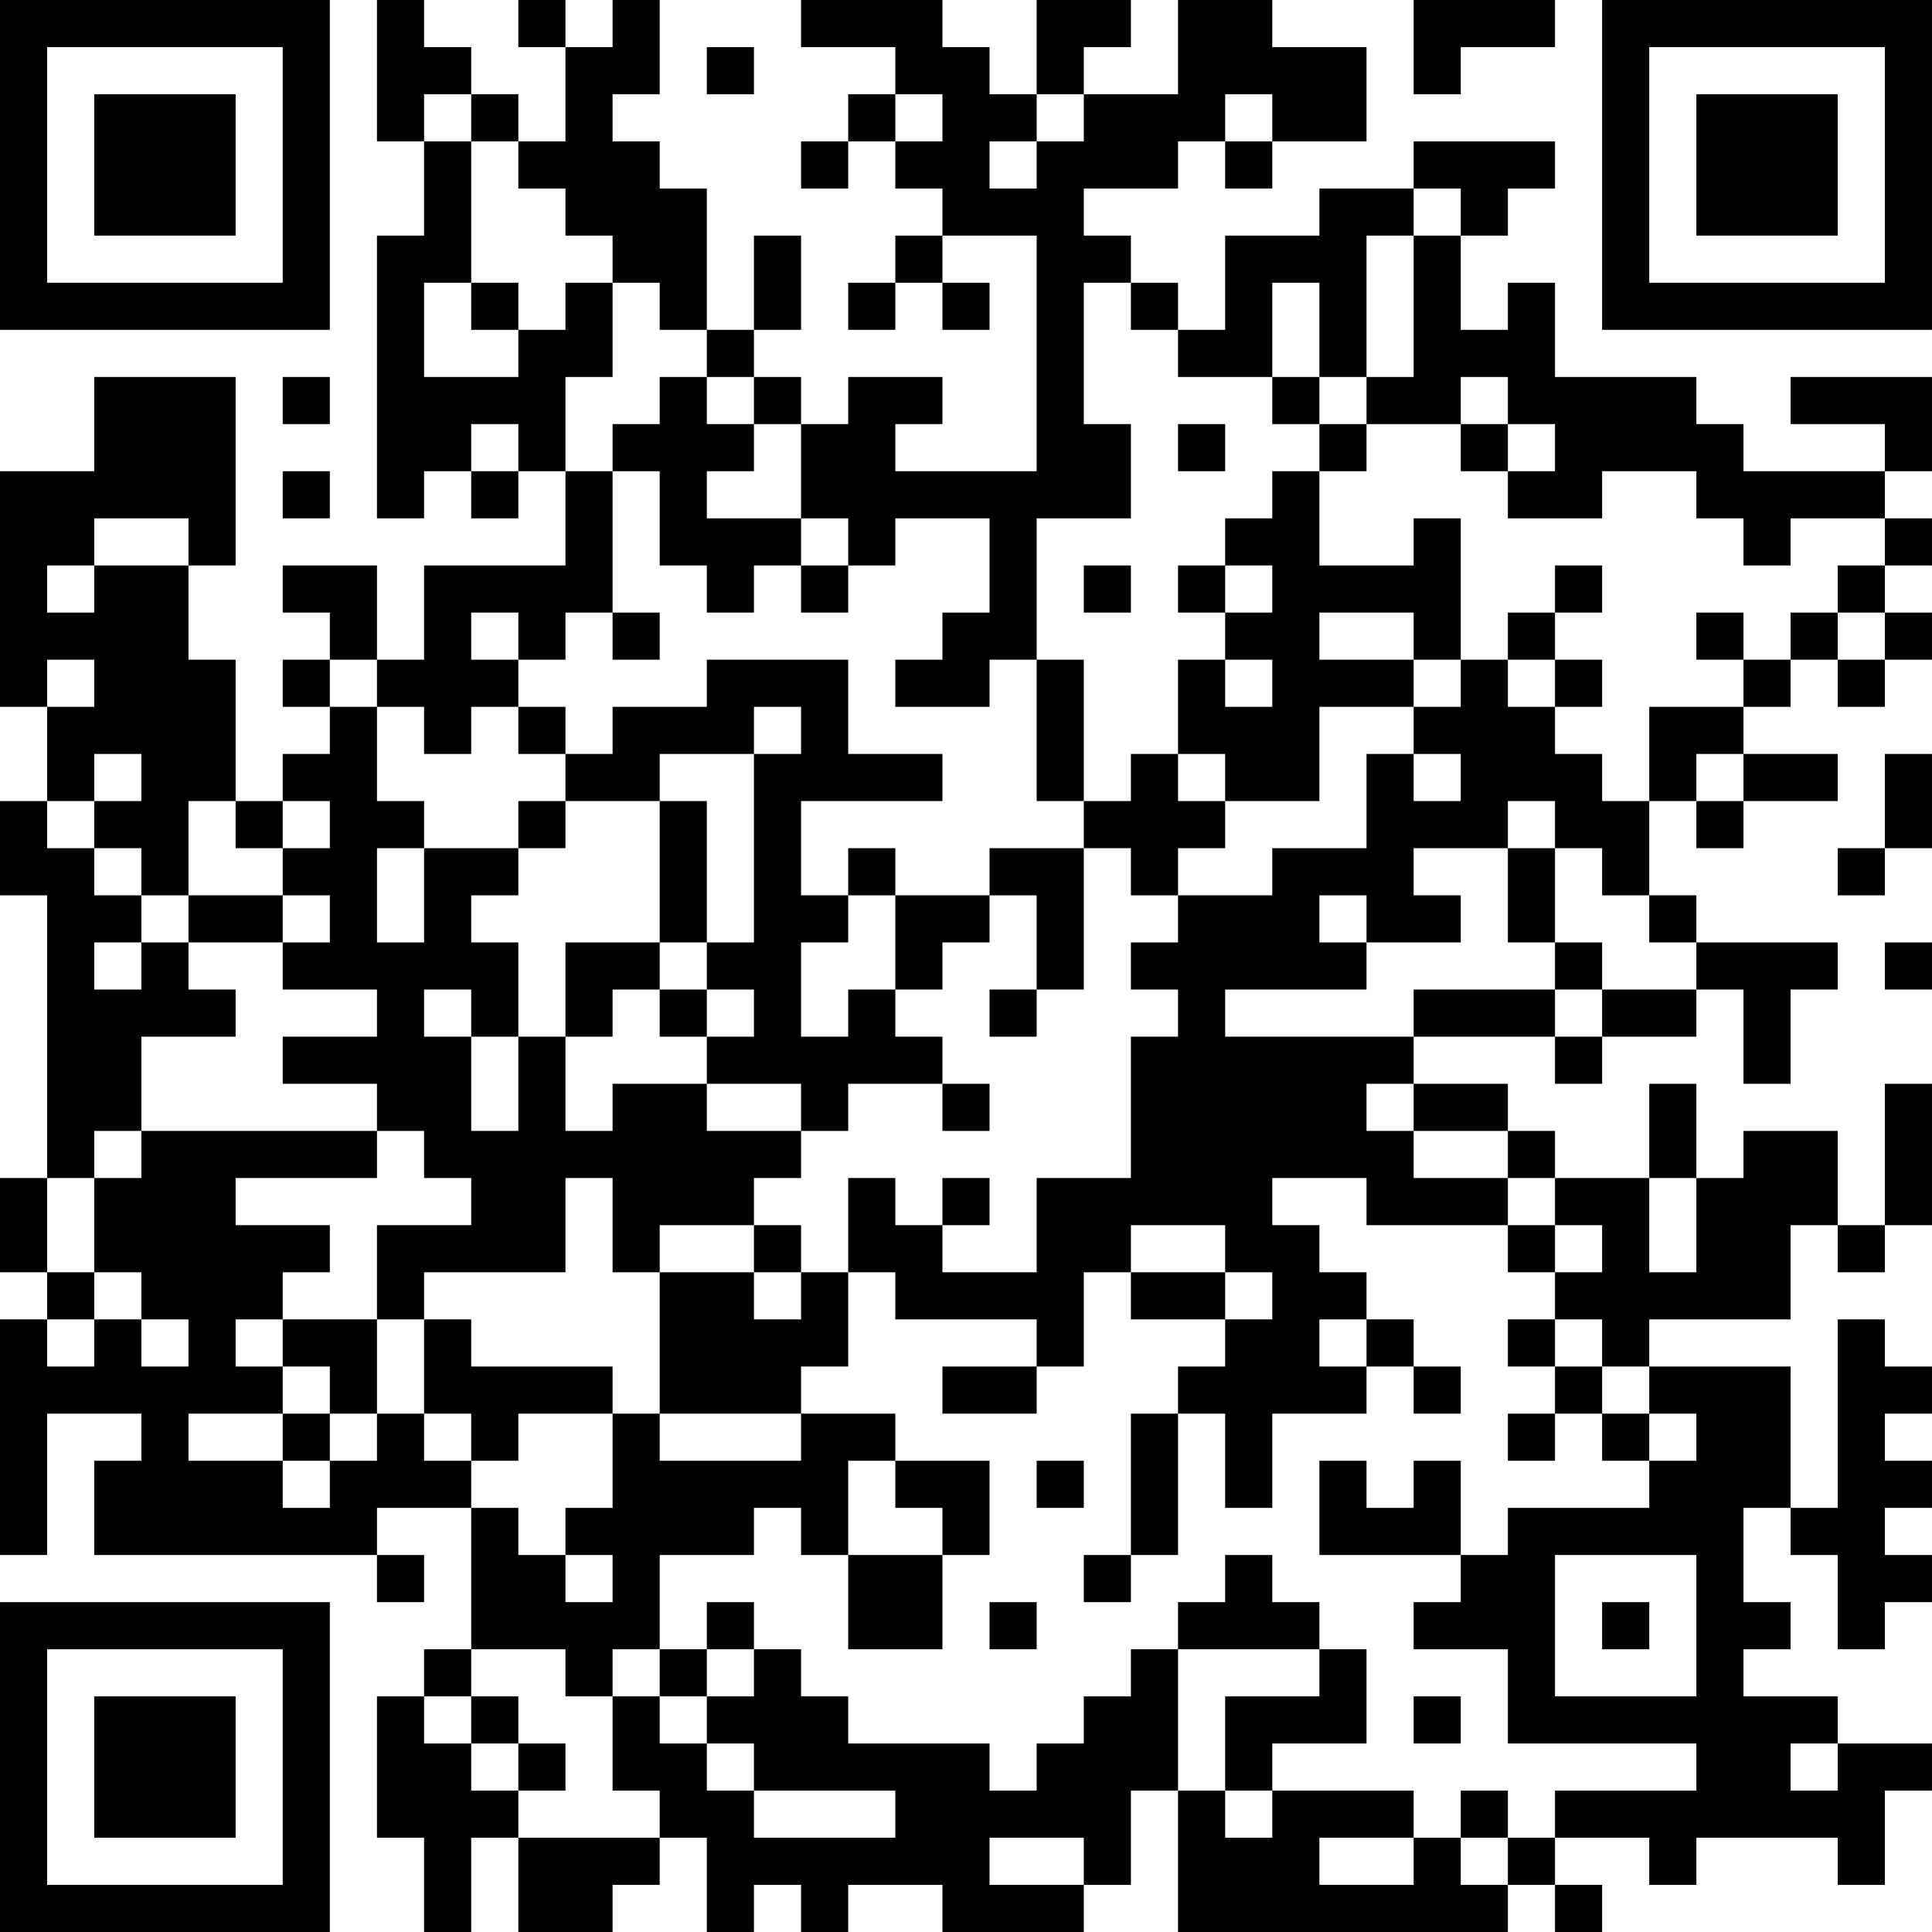 <?xml version="1.0" encoding="UTF-8"?>
<svg xmlns="http://www.w3.org/2000/svg" version="1.1" width="200" height="200" viewBox="0 0 200 200"><rect x="0" y="0" width="200" height="200" fill="#ffffff"/><g transform="scale(4.878)"><g transform="translate(0,0)"><path fill-rule="evenodd" d="M8 0L8 3L9 3L9 5L8 5L8 11L9 11L9 10L10 10L10 11L11 11L11 10L12 10L12 12L9 12L9 14L8 14L8 12L6 12L6 13L7 13L7 14L6 14L6 15L7 15L7 16L6 16L6 17L5 17L5 14L4 14L4 12L5 12L5 8L2 8L2 10L0 10L0 15L1 15L1 17L0 17L0 19L1 19L1 25L0 25L0 27L1 27L1 28L0 28L0 33L1 33L1 30L3 30L3 31L2 31L2 33L8 33L8 34L9 34L9 33L8 33L8 32L10 32L10 35L9 35L9 36L8 36L8 39L9 39L9 41L10 41L10 39L11 39L11 41L13 41L13 40L14 40L14 39L15 39L15 41L16 41L16 40L17 40L17 41L18 41L18 40L20 40L20 41L23 41L23 40L24 40L24 38L25 38L25 41L32 41L32 40L33 40L33 41L34 41L34 40L33 40L33 39L35 39L35 40L36 40L36 39L39 39L39 40L40 40L40 38L41 38L41 37L39 37L39 36L37 36L37 35L38 35L38 34L37 34L37 32L38 32L38 33L39 33L39 35L40 35L40 34L41 34L41 33L40 33L40 32L41 32L41 31L40 31L40 30L41 30L41 29L40 29L40 28L39 28L39 32L38 32L38 29L35 29L35 28L38 28L38 26L39 26L39 27L40 27L40 26L41 26L41 23L40 23L40 26L39 26L39 24L37 24L37 25L36 25L36 23L35 23L35 25L33 25L33 24L32 24L32 23L30 23L30 22L33 22L33 23L34 23L34 22L36 22L36 21L37 21L37 23L38 23L38 21L39 21L39 20L36 20L36 19L35 19L35 17L36 17L36 18L37 18L37 17L39 17L39 16L37 16L37 15L38 15L38 14L39 14L39 15L40 15L40 14L41 14L41 13L40 13L40 12L41 12L41 11L40 11L40 10L41 10L41 8L38 8L38 9L40 9L40 10L37 10L37 9L36 9L36 8L33 8L33 6L32 6L32 7L31 7L31 5L32 5L32 4L33 4L33 3L30 3L30 4L28 4L28 5L26 5L26 7L25 7L25 6L24 6L24 5L23 5L23 4L25 4L25 3L26 3L26 4L27 4L27 3L29 3L29 1L27 1L27 0L25 0L25 2L23 2L23 1L24 1L24 0L22 0L22 2L21 2L21 1L20 1L20 0L17 0L17 1L19 1L19 2L18 2L18 3L17 3L17 4L18 4L18 3L19 3L19 4L20 4L20 5L19 5L19 6L18 6L18 7L19 7L19 6L20 6L20 7L21 7L21 6L20 6L20 5L22 5L22 10L19 10L19 9L20 9L20 8L18 8L18 9L17 9L17 8L16 8L16 7L17 7L17 5L16 5L16 7L15 7L15 4L14 4L14 3L13 3L13 2L14 2L14 0L13 0L13 1L12 1L12 0L11 0L11 1L12 1L12 3L11 3L11 2L10 2L10 1L9 1L9 0ZM30 0L30 2L31 2L31 1L33 1L33 0ZM15 1L15 2L16 2L16 1ZM9 2L9 3L10 3L10 6L9 6L9 8L11 8L11 7L12 7L12 6L13 6L13 8L12 8L12 10L13 10L13 13L12 13L12 14L11 14L11 13L10 13L10 14L11 14L11 15L10 15L10 16L9 16L9 15L8 15L8 14L7 14L7 15L8 15L8 17L9 17L9 18L8 18L8 20L9 20L9 18L11 18L11 19L10 19L10 20L11 20L11 22L10 22L10 21L9 21L9 22L10 22L10 24L11 24L11 22L12 22L12 24L13 24L13 23L15 23L15 24L17 24L17 25L16 25L16 26L14 26L14 27L13 27L13 25L12 25L12 27L9 27L9 28L8 28L8 26L10 26L10 25L9 25L9 24L8 24L8 23L6 23L6 22L8 22L8 21L6 21L6 20L7 20L7 19L6 19L6 18L7 18L7 17L6 17L6 18L5 18L5 17L4 17L4 19L3 19L3 18L2 18L2 17L3 17L3 16L2 16L2 17L1 17L1 18L2 18L2 19L3 19L3 20L2 20L2 21L3 21L3 20L4 20L4 21L5 21L5 22L3 22L3 24L2 24L2 25L1 25L1 27L2 27L2 28L1 28L1 29L2 29L2 28L3 28L3 29L4 29L4 28L3 28L3 27L2 27L2 25L3 25L3 24L8 24L8 25L5 25L5 26L7 26L7 27L6 27L6 28L5 28L5 29L6 29L6 30L4 30L4 31L6 31L6 32L7 32L7 31L8 31L8 30L9 30L9 31L10 31L10 32L11 32L11 33L12 33L12 34L13 34L13 33L12 33L12 32L13 32L13 30L14 30L14 31L17 31L17 30L19 30L19 31L18 31L18 33L17 33L17 32L16 32L16 33L14 33L14 35L13 35L13 36L12 36L12 35L10 35L10 36L9 36L9 37L10 37L10 38L11 38L11 39L14 39L14 38L13 38L13 36L14 36L14 37L15 37L15 38L16 38L16 39L19 39L19 38L16 38L16 37L15 37L15 36L16 36L16 35L17 35L17 36L18 36L18 37L21 37L21 38L22 38L22 37L23 37L23 36L24 36L24 35L25 35L25 38L26 38L26 39L27 39L27 38L30 38L30 39L28 39L28 40L30 40L30 39L31 39L31 40L32 40L32 39L33 39L33 38L36 38L36 37L32 37L32 35L30 35L30 34L31 34L31 33L32 33L32 32L35 32L35 31L36 31L36 30L35 30L35 29L34 29L34 28L33 28L33 27L34 27L34 26L33 26L33 25L32 25L32 24L30 24L30 23L29 23L29 24L30 24L30 25L32 25L32 26L29 26L29 25L27 25L27 26L28 26L28 27L29 27L29 28L28 28L28 29L29 29L29 30L27 30L27 32L26 32L26 30L25 30L25 29L26 29L26 28L27 28L27 27L26 27L26 26L24 26L24 27L23 27L23 29L22 29L22 28L19 28L19 27L18 27L18 25L19 25L19 26L20 26L20 27L22 27L22 25L24 25L24 22L25 22L25 21L24 21L24 20L25 20L25 19L27 19L27 18L29 18L29 16L30 16L30 17L31 17L31 16L30 16L30 15L31 15L31 14L32 14L32 15L33 15L33 16L34 16L34 17L35 17L35 15L37 15L37 14L38 14L38 13L39 13L39 14L40 14L40 13L39 13L39 12L40 12L40 11L38 11L38 12L37 12L37 11L36 11L36 10L34 10L34 11L32 11L32 10L33 10L33 9L32 9L32 8L31 8L31 9L29 9L29 8L30 8L30 5L31 5L31 4L30 4L30 5L29 5L29 8L28 8L28 6L27 6L27 8L25 8L25 7L24 7L24 6L23 6L23 9L24 9L24 11L22 11L22 14L21 14L21 15L19 15L19 14L20 14L20 13L21 13L21 11L19 11L19 12L18 12L18 11L17 11L17 9L16 9L16 8L15 8L15 7L14 7L14 6L13 6L13 5L12 5L12 4L11 4L11 3L10 3L10 2ZM19 2L19 3L20 3L20 2ZM22 2L22 3L21 3L21 4L22 4L22 3L23 3L23 2ZM26 2L26 3L27 3L27 2ZM10 6L10 7L11 7L11 6ZM6 8L6 9L7 9L7 8ZM14 8L14 9L13 9L13 10L14 10L14 12L15 12L15 13L16 13L16 12L17 12L17 13L18 13L18 12L17 12L17 11L15 11L15 10L16 10L16 9L15 9L15 8ZM27 8L27 9L28 9L28 10L27 10L27 11L26 11L26 12L25 12L25 13L26 13L26 14L25 14L25 16L24 16L24 17L23 17L23 14L22 14L22 17L23 17L23 18L21 18L21 19L19 19L19 18L18 18L18 19L17 19L17 17L20 17L20 16L18 16L18 14L15 14L15 15L13 15L13 16L12 16L12 15L11 15L11 16L12 16L12 17L11 17L11 18L12 18L12 17L14 17L14 20L12 20L12 22L13 22L13 21L14 21L14 22L15 22L15 23L17 23L17 24L18 24L18 23L20 23L20 24L21 24L21 23L20 23L20 22L19 22L19 21L20 21L20 20L21 20L21 19L22 19L22 21L21 21L21 22L22 22L22 21L23 21L23 18L24 18L24 19L25 19L25 18L26 18L26 17L28 17L28 15L30 15L30 14L31 14L31 11L30 11L30 12L28 12L28 10L29 10L29 9L28 9L28 8ZM10 9L10 10L11 10L11 9ZM25 9L25 10L26 10L26 9ZM31 9L31 10L32 10L32 9ZM6 10L6 11L7 11L7 10ZM2 11L2 12L1 12L1 13L2 13L2 12L4 12L4 11ZM23 12L23 13L24 13L24 12ZM26 12L26 13L27 13L27 12ZM33 12L33 13L32 13L32 14L33 14L33 15L34 15L34 14L33 14L33 13L34 13L34 12ZM13 13L13 14L14 14L14 13ZM28 13L28 14L30 14L30 13ZM36 13L36 14L37 14L37 13ZM1 14L1 15L2 15L2 14ZM26 14L26 15L27 15L27 14ZM16 15L16 16L14 16L14 17L15 17L15 20L14 20L14 21L15 21L15 22L16 22L16 21L15 21L15 20L16 20L16 16L17 16L17 15ZM25 16L25 17L26 17L26 16ZM36 16L36 17L37 17L37 16ZM40 16L40 18L39 18L39 19L40 19L40 18L41 18L41 16ZM32 17L32 18L30 18L30 19L31 19L31 20L29 20L29 19L28 19L28 20L29 20L29 21L26 21L26 22L30 22L30 21L33 21L33 22L34 22L34 21L36 21L36 20L35 20L35 19L34 19L34 18L33 18L33 17ZM32 18L32 20L33 20L33 21L34 21L34 20L33 20L33 18ZM4 19L4 20L6 20L6 19ZM18 19L18 20L17 20L17 22L18 22L18 21L19 21L19 19ZM40 20L40 21L41 21L41 20ZM20 25L20 26L21 26L21 25ZM35 25L35 27L36 27L36 25ZM16 26L16 27L14 27L14 30L17 30L17 29L18 29L18 27L17 27L17 26ZM32 26L32 27L33 27L33 26ZM16 27L16 28L17 28L17 27ZM24 27L24 28L26 28L26 27ZM6 28L6 29L7 29L7 30L6 30L6 31L7 31L7 30L8 30L8 28ZM9 28L9 30L10 30L10 31L11 31L11 30L13 30L13 29L10 29L10 28ZM29 28L29 29L30 29L30 30L31 30L31 29L30 29L30 28ZM32 28L32 29L33 29L33 30L32 30L32 31L33 31L33 30L34 30L34 31L35 31L35 30L34 30L34 29L33 29L33 28ZM20 29L20 30L22 30L22 29ZM24 30L24 33L23 33L23 34L24 34L24 33L25 33L25 30ZM19 31L19 32L20 32L20 33L18 33L18 35L20 35L20 33L21 33L21 31ZM22 31L22 32L23 32L23 31ZM28 31L28 33L31 33L31 31L30 31L30 32L29 32L29 31ZM26 33L26 34L25 34L25 35L28 35L28 36L26 36L26 38L27 38L27 37L29 37L29 35L28 35L28 34L27 34L27 33ZM33 33L33 36L36 36L36 33ZM15 34L15 35L14 35L14 36L15 36L15 35L16 35L16 34ZM21 34L21 35L22 35L22 34ZM34 34L34 35L35 35L35 34ZM10 36L10 37L11 37L11 38L12 38L12 37L11 37L11 36ZM30 36L30 37L31 37L31 36ZM38 37L38 38L39 38L39 37ZM31 38L31 39L32 39L32 38ZM21 39L21 40L23 40L23 39ZM0 0L0 7L7 7L7 0ZM1 1L1 6L6 6L6 1ZM2 2L2 5L5 5L5 2ZM34 0L34 7L41 7L41 0ZM35 1L35 6L40 6L40 1ZM36 2L36 5L39 5L39 2ZM0 34L0 41L7 41L7 34ZM1 35L1 40L6 40L6 35ZM2 36L2 39L5 39L5 36Z" fill="#000000"/></g></g></svg>
